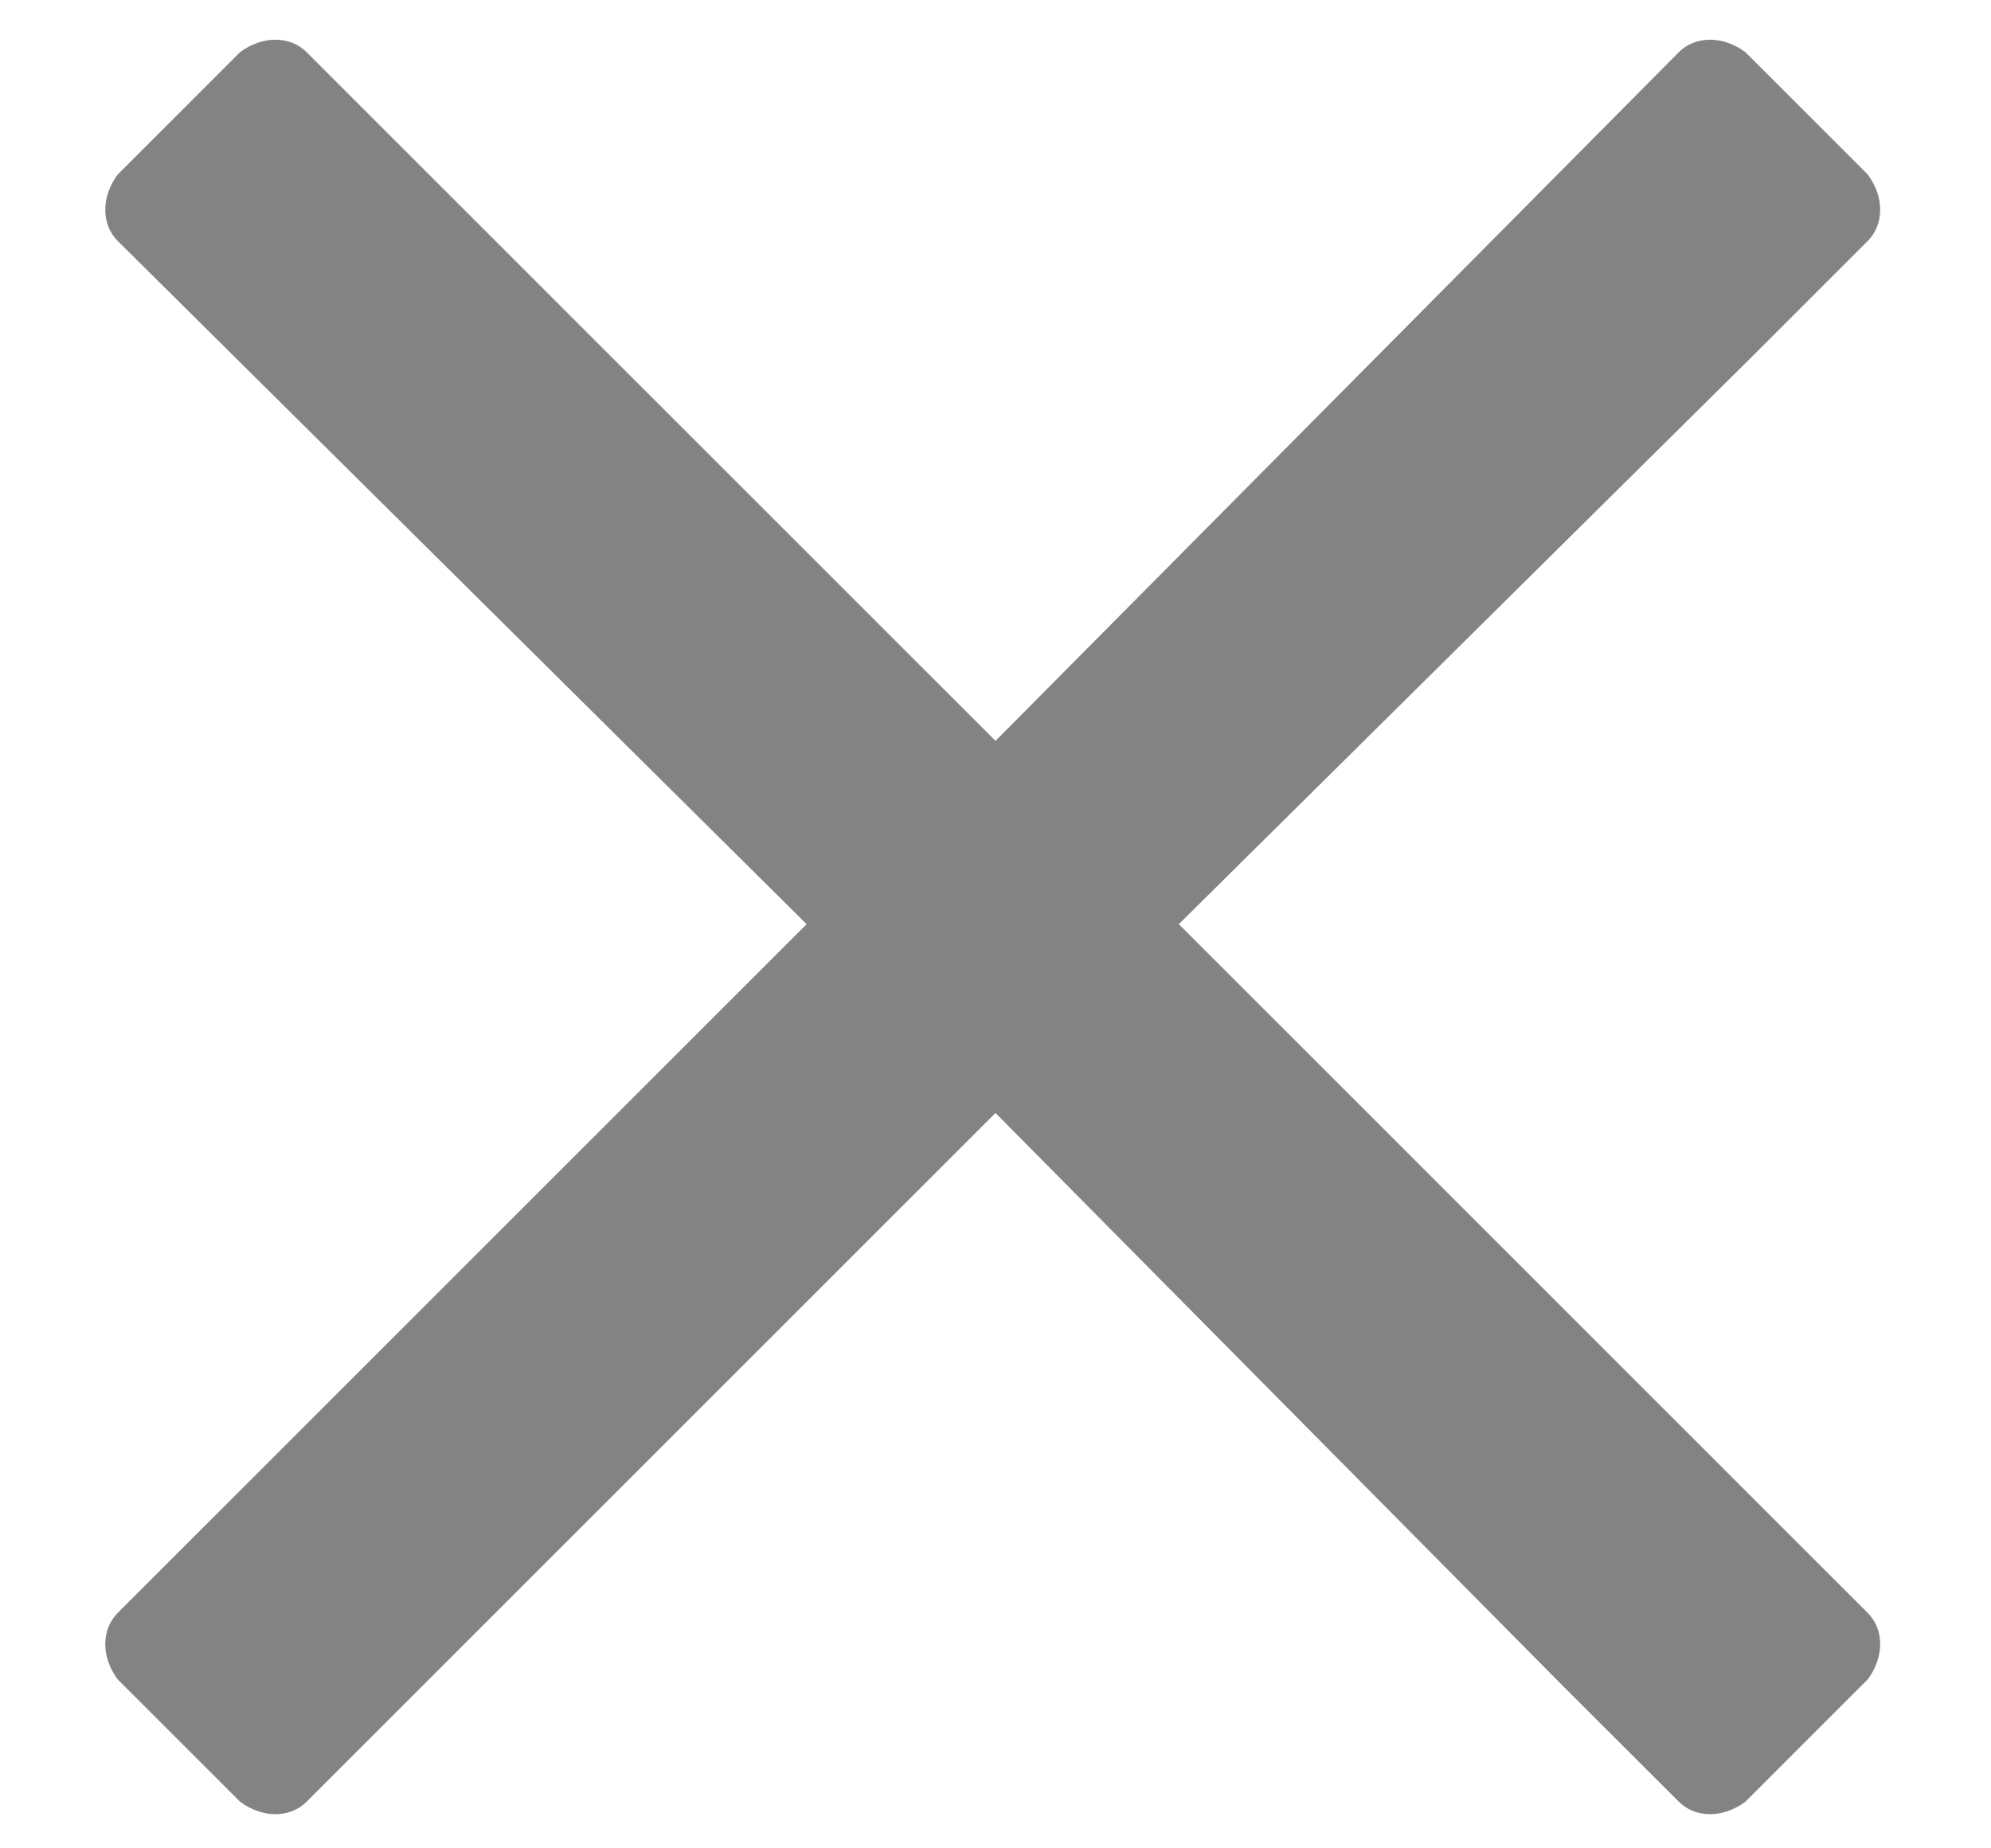 <svg width="14" height="13" viewBox="0 0 14 13" fill="none" xmlns="http://www.w3.org/2000/svg">
<path d="M8.289 6.5L12.312 2.516L13.133 1.695C13.25 1.578 13.25 1.383 13.133 1.227L12.273 0.367C12.117 0.25 11.922 0.25 11.805 0.367L7 5.211L2.156 0.367C2.039 0.25 1.844 0.25 1.688 0.367L0.828 1.227C0.711 1.383 0.711 1.578 0.828 1.695L5.672 6.5L0.828 11.344C0.711 11.461 0.711 11.656 0.828 11.812L1.688 12.672C1.844 12.789 2.039 12.789 2.156 12.672L7 7.828L10.984 11.852L11.805 12.672C11.922 12.789 12.117 12.789 12.273 12.672L13.133 11.812C13.25 11.656 13.25 11.461 13.133 11.344L8.289 6.5Z" fill="#838383"/>
</svg>
